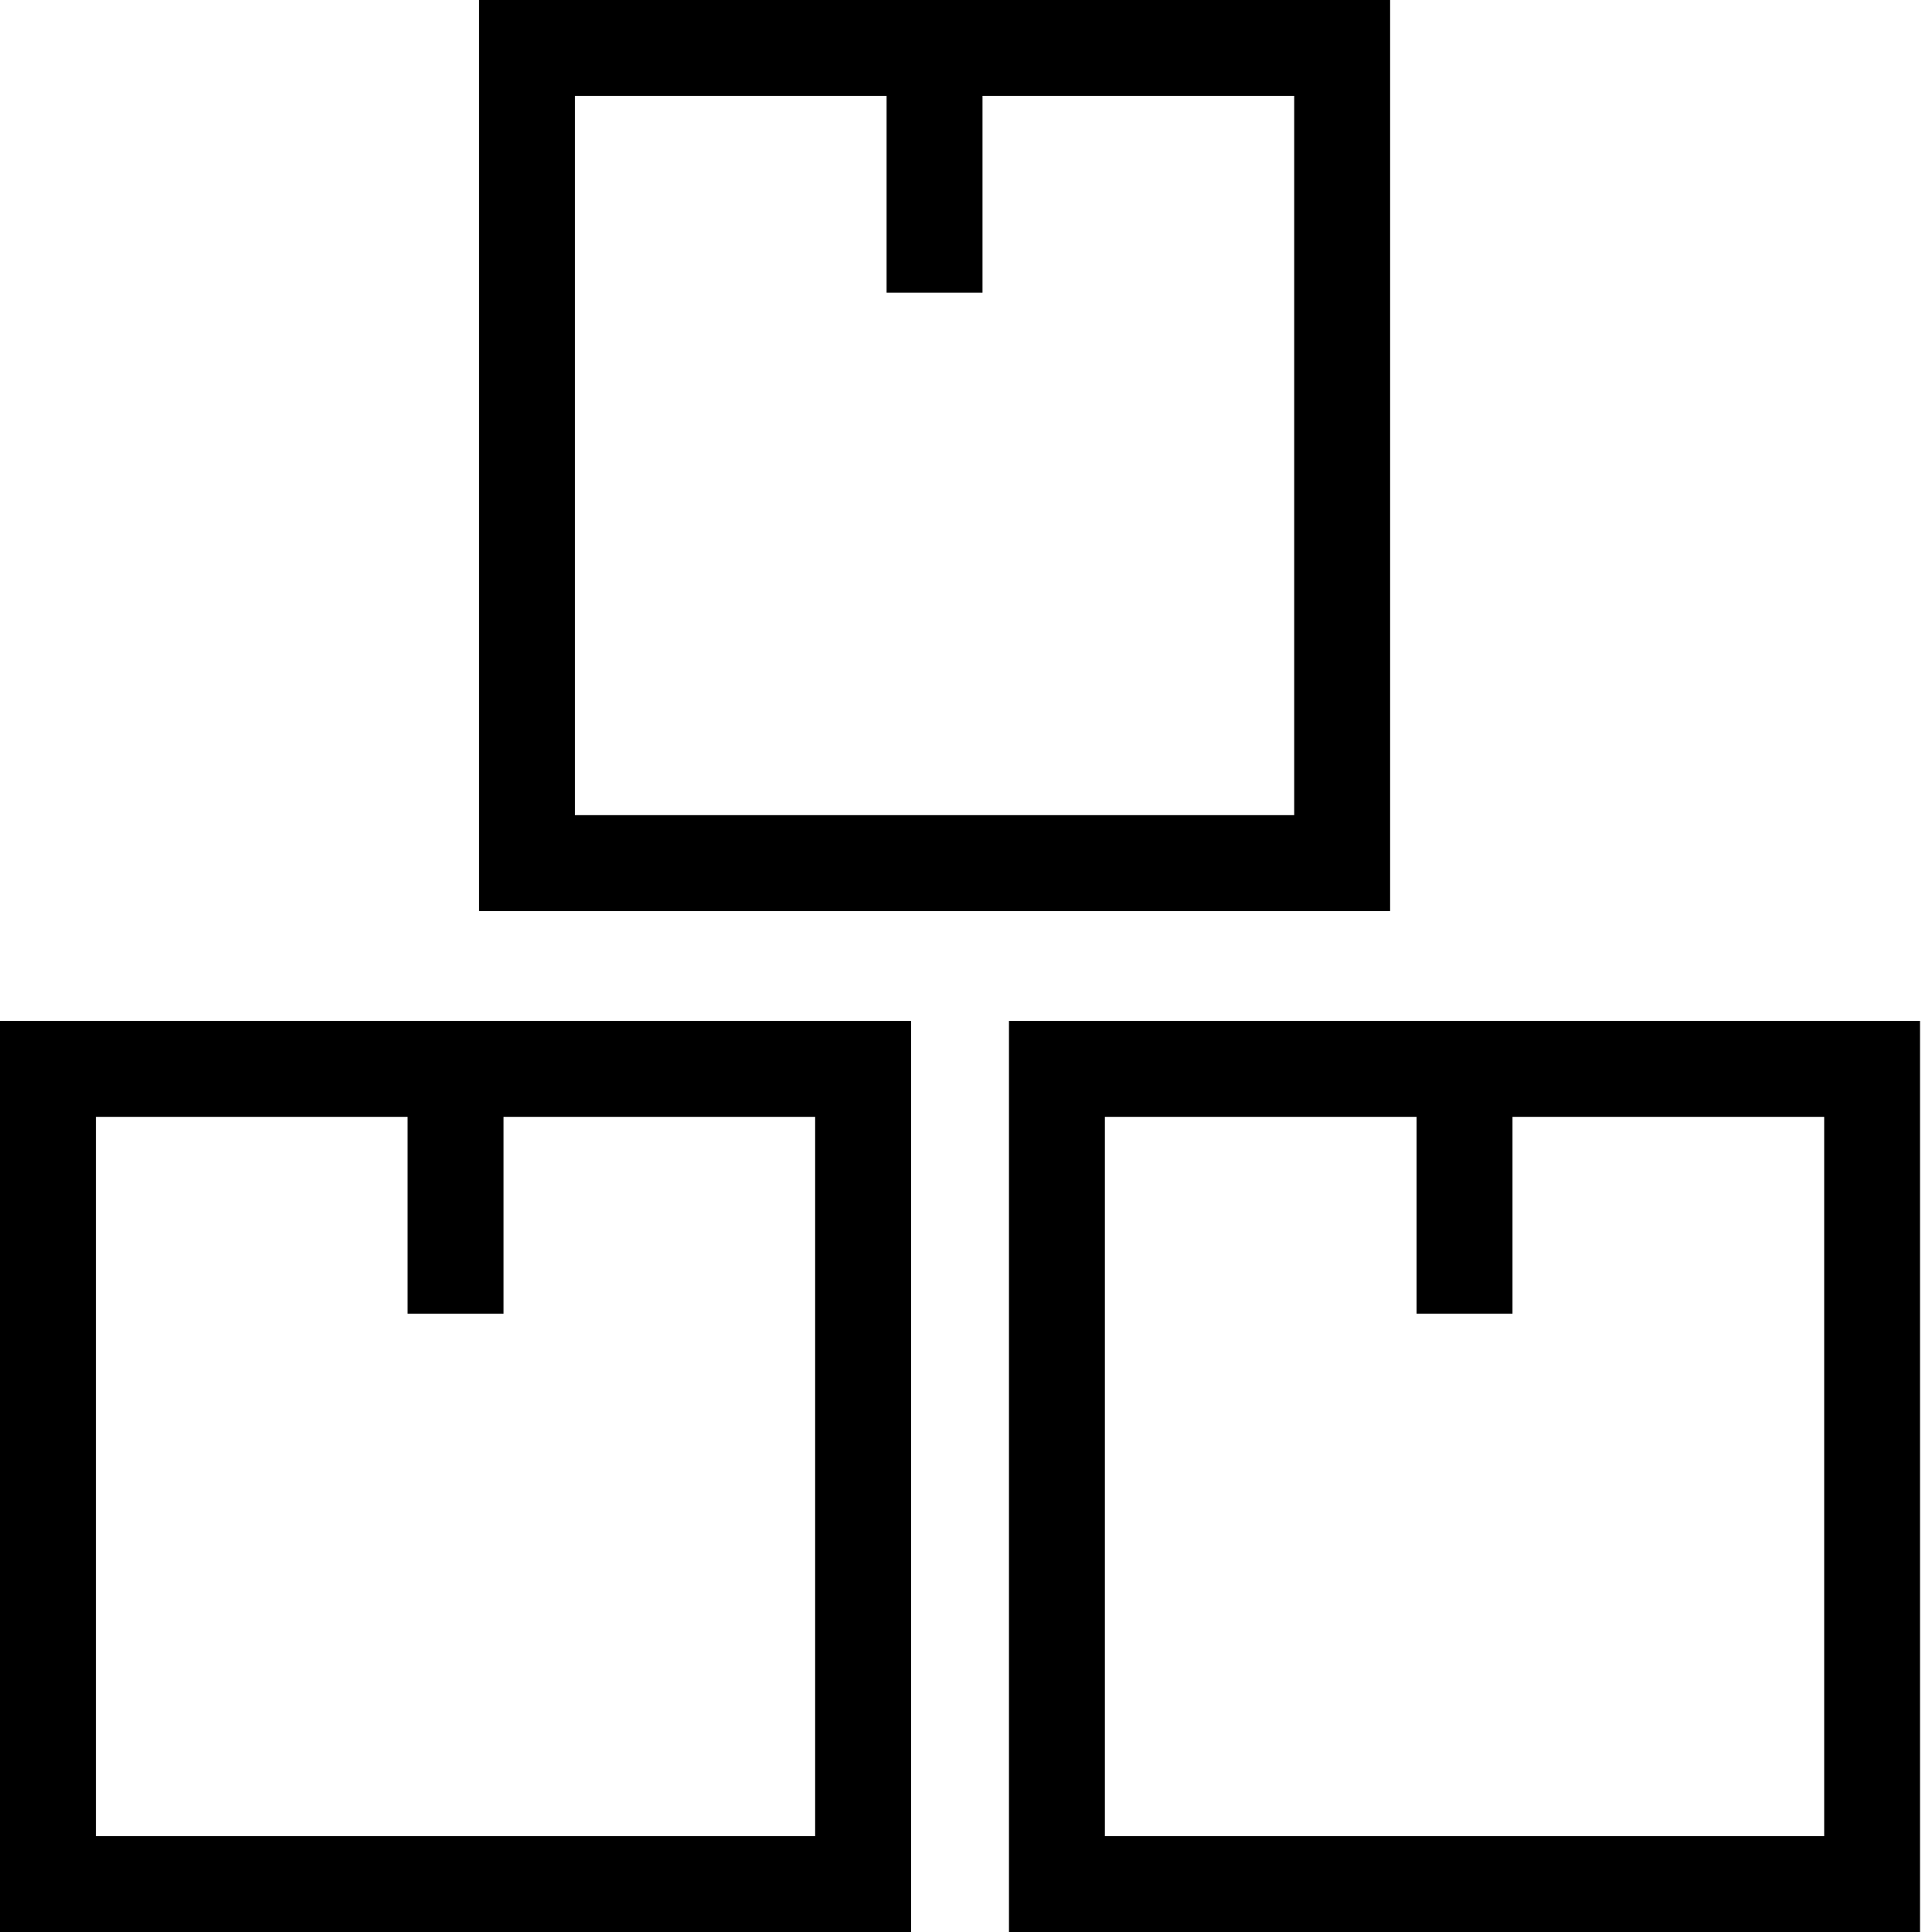 <?xml version="1.0" standalone="no" ?>
<!DOCTYPE svg PUBLIC "-//W3C//DTD SVG 1.1//EN" "http://www.w3.org/Graphics/SVG/1.1/DTD/svg11.dtd">
<svg t="1587534074326" class="icon" viewBox="0 0 1024 1024" version="1.1" xmlns="http://www.w3.org/2000/svg" p-id="3452" xmlns:xlink="http://www.w3.org/1999/xlink" width="200" height="200">
    <defs>
        <style type="text/css"></style>
    </defs>
    <path d="M685.951 50.802v381.243H304.708V50.802H685.95M736.788 0H253.906v482.883h482.882V0z"  p-id="3453"></path>
    <path d="M469.911 2.63h50.837v152.476h-50.837z m-37.865 589.325v381.243H50.838V591.955h381.208m50.837-50.838H0.001V1024h482.882V541.117z"  p-id="3454"></path>
    <path d="M216.04 543.782h50.838v152.476h-50.837z m750.813 48.173v381.243H585.609V591.955h381.244m50.837-50.838H534.772V1024h482.883V541.117h0.035z" p-id="3455"></path>
    <path d="M750.812 543.782h50.838v152.476h-50.838z"  p-id="3456"></path>
</svg>